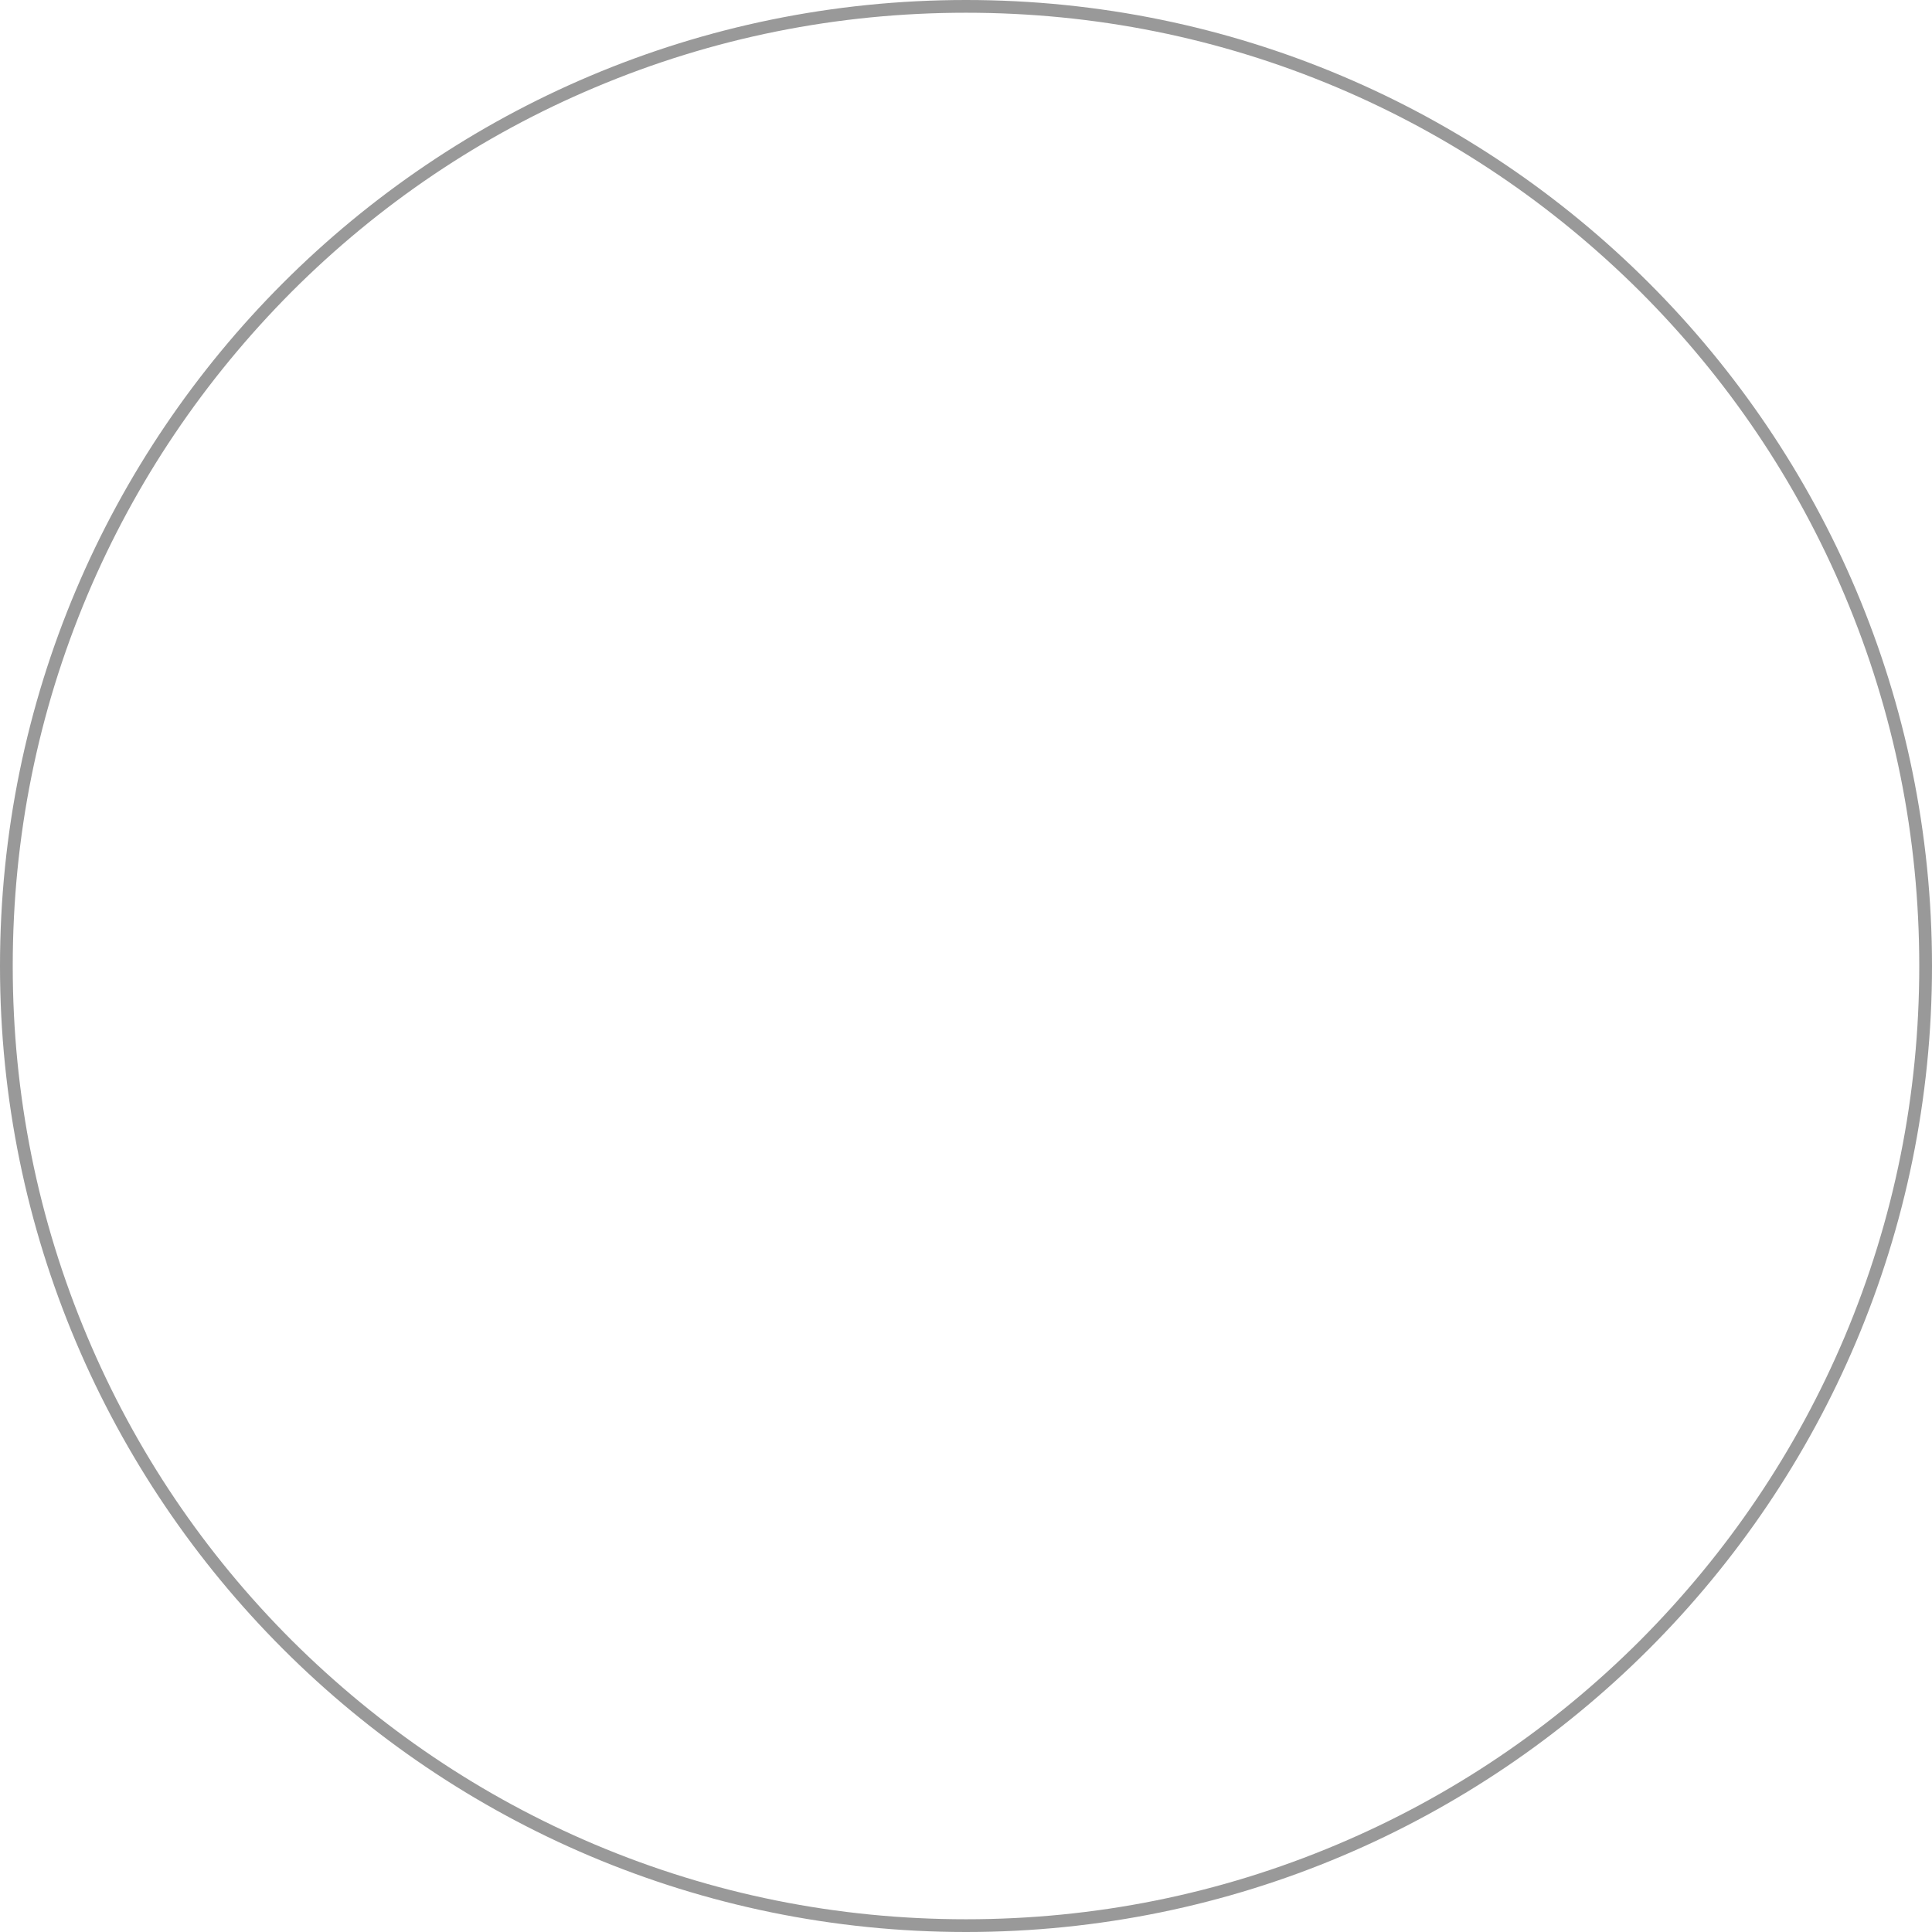 <?xml version="1.0" encoding="utf-8"?>
<!-- Generator: Adobe Illustrator 17.1.0, SVG Export Plug-In . SVG Version: 6.00 Build 0)  -->
<!DOCTYPE svg PUBLIC "-//W3C//DTD SVG 1.0//EN" "http://www.w3.org/TR/2001/REC-SVG-20010904/DTD/svg10.dtd">
<svg version="1.0" id="circle_1_" xmlns="http://www.w3.org/2000/svg" xmlns:xlink="http://www.w3.org/1999/xlink" x="0px" y="0px"
	 viewBox="0 0 455 455" enable-background="new 0 0 455 455" xml:space="preserve">
<g id="circle">
	<g>
		<path fill="#999999" d="M227.5,3c30.3,0,59.7,5.9,87.4,17.6c26.7,11.3,50.7,27.5,71.4,48.1c20.6,20.6,36.8,44.6,48.1,71.4
			c11.7,27.7,17.6,57.1,17.6,87.4s-5.9,59.7-17.6,87.4c-11.3,26.7-27.5,50.7-48.1,71.4c-20.6,20.6-44.6,36.8-71.4,48.1
			c-27.7,11.7-57.1,17.6-87.4,17.6s-59.7-5.9-87.4-17.6c-26.7-11.3-50.7-27.5-71.4-48.1c-20.6-20.6-36.8-44.6-48.1-71.4
			C8.9,287.2,3,257.8,3,227.5s5.9-59.7,17.6-87.4c11.3-26.7,27.5-50.7,48.1-71.4c20.6-20.6,44.6-36.8,71.4-48.1
			C167.8,8.9,197.2,3,227.5,3 M227.5,0C101.9,0,0,101.9,0,227.5S101.9,455,227.5,455S455,353.1,455,227.5S353.1,0,227.5,0L227.5,0z"
			/>
	</g>
</g>
</svg>
